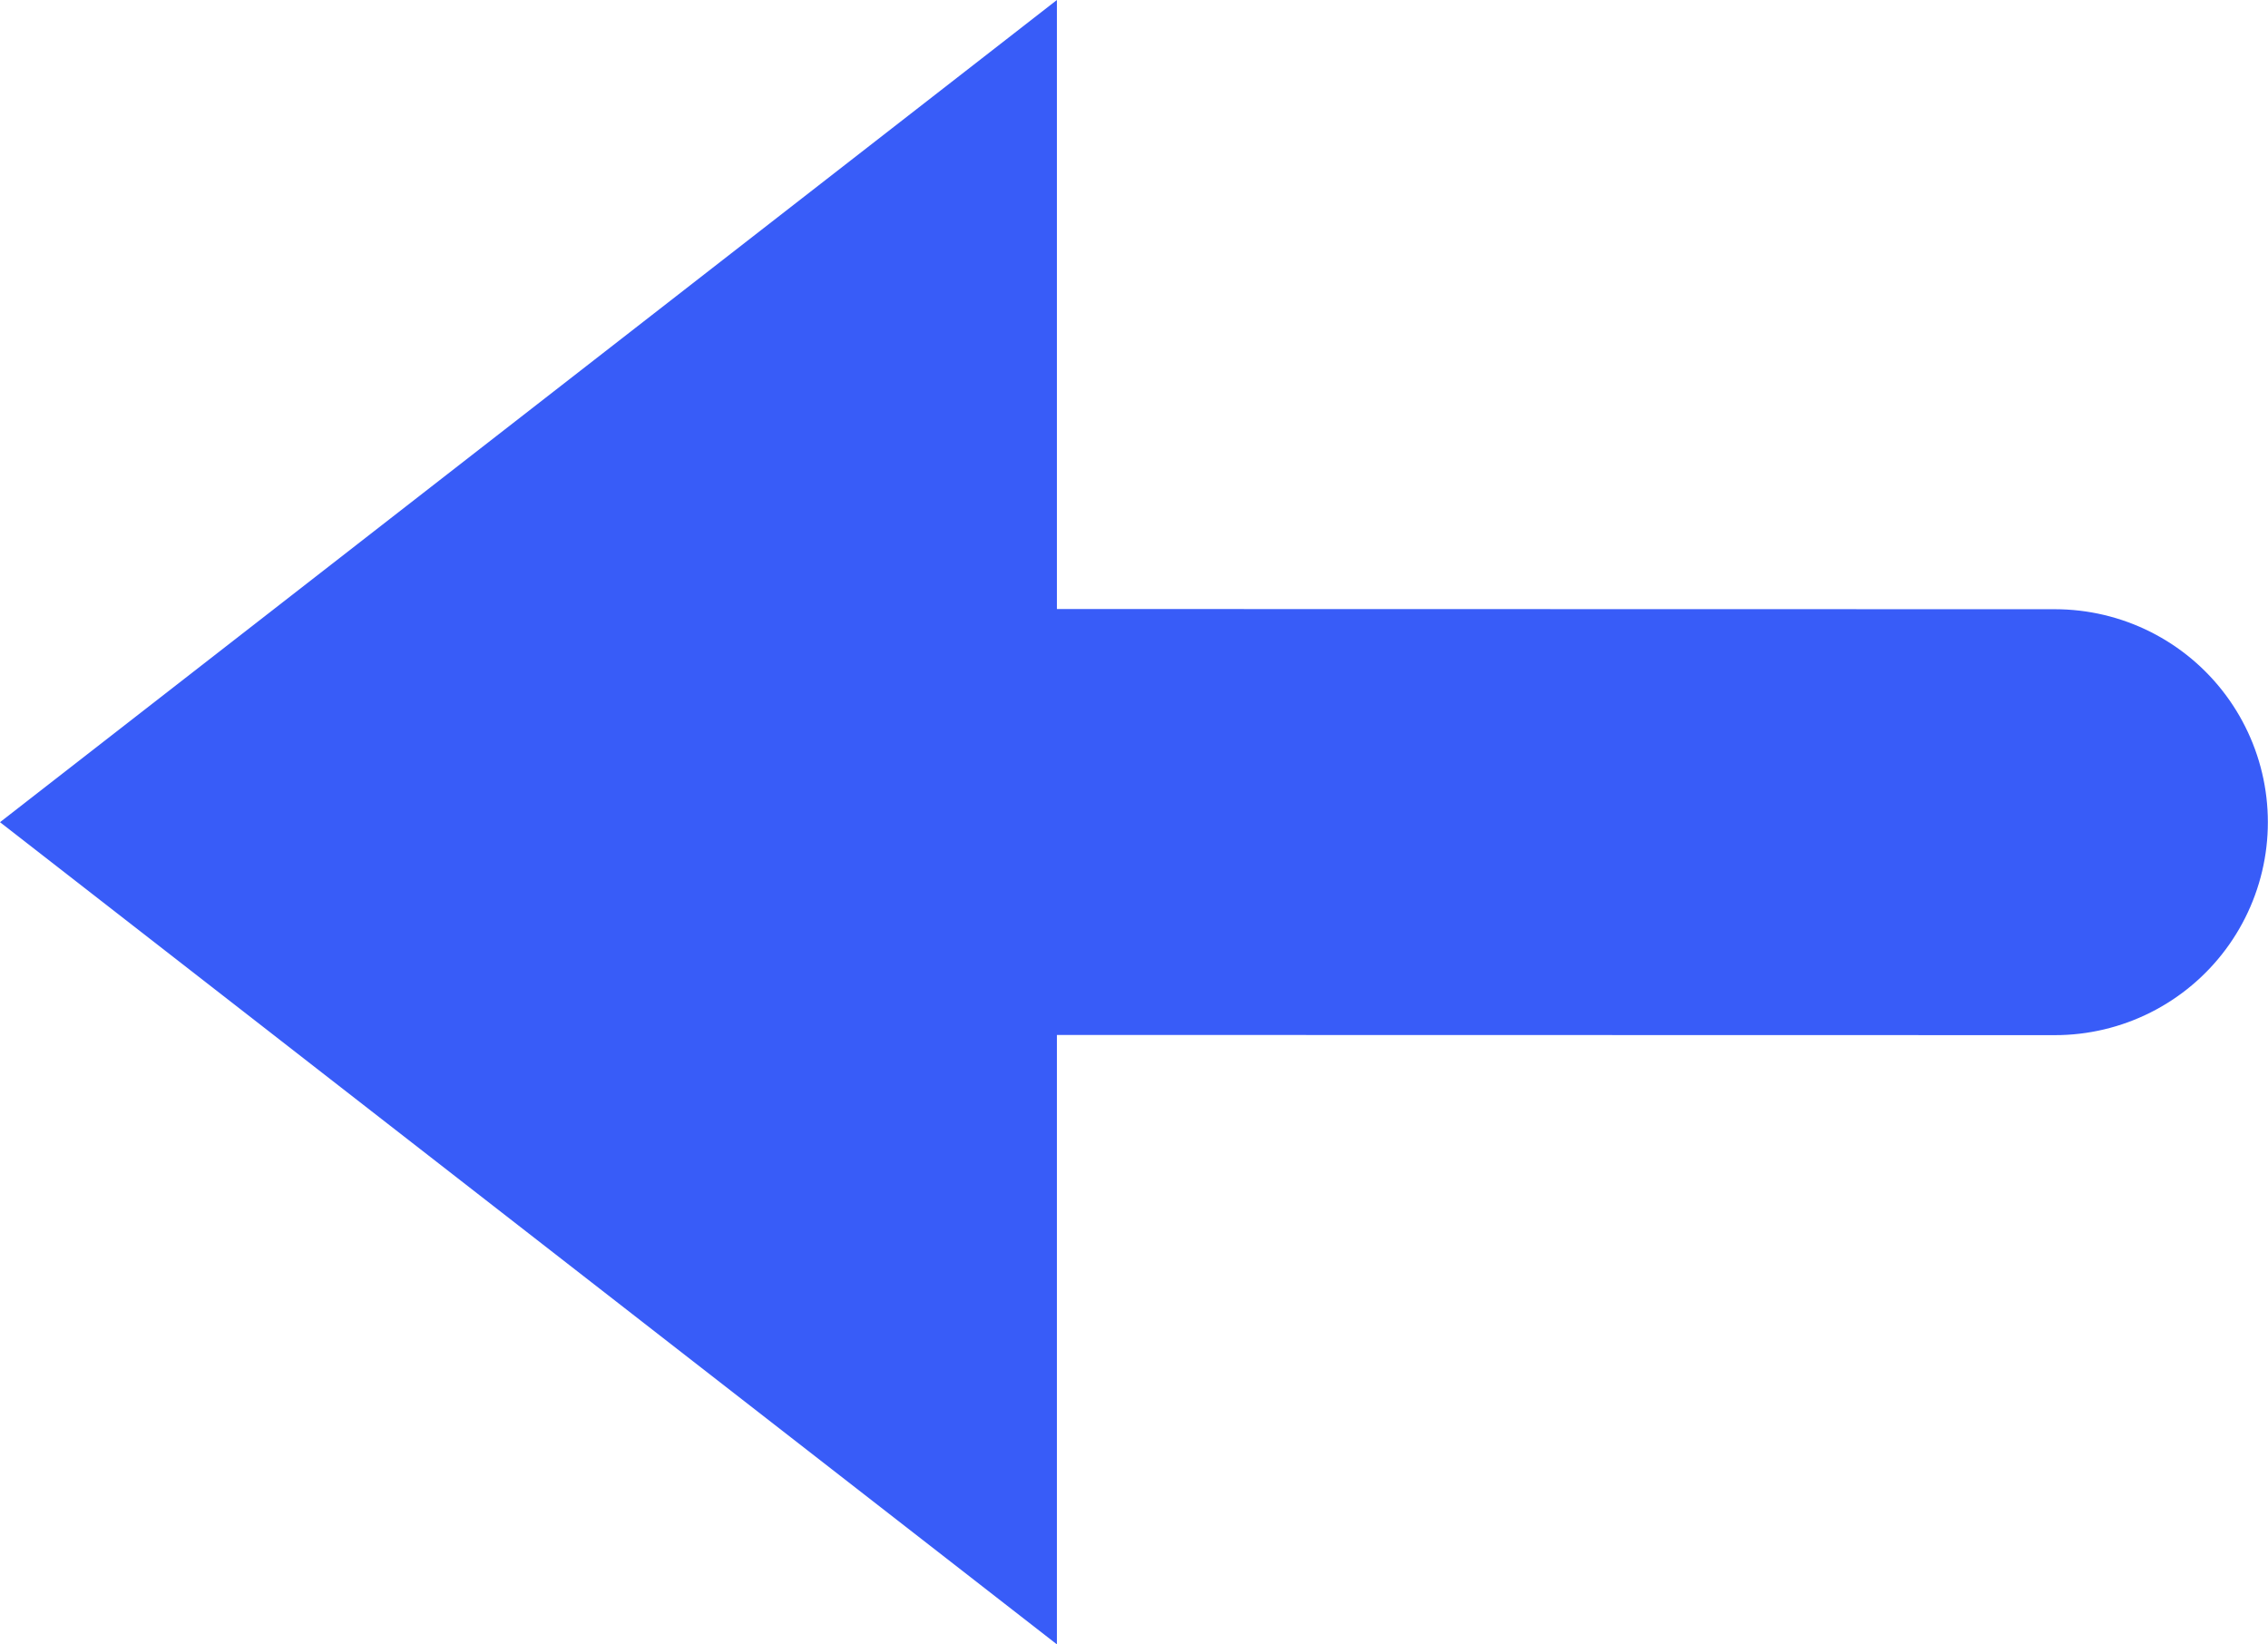 <svg xmlns="http://www.w3.org/2000/svg" width="15.976" height="11.582" viewBox="0 0 15.976 11.582"><defs><style>.a{fill:none;stroke:#385cf8;stroke-linecap:round;stroke-width:3px;}.b{fill:#385cf8;}</style></defs><g transform="translate(-0.037 -1.889)"><g transform="translate(0.037 1.889)"><line class="a" x2="10.112" y2="0.002" transform="translate(4.363 5.789)"/><path class="b" d="M5.791,0l5.791,7.445H0Z" transform="translate(0 11.582) rotate(-90)"/></g></g></svg>
